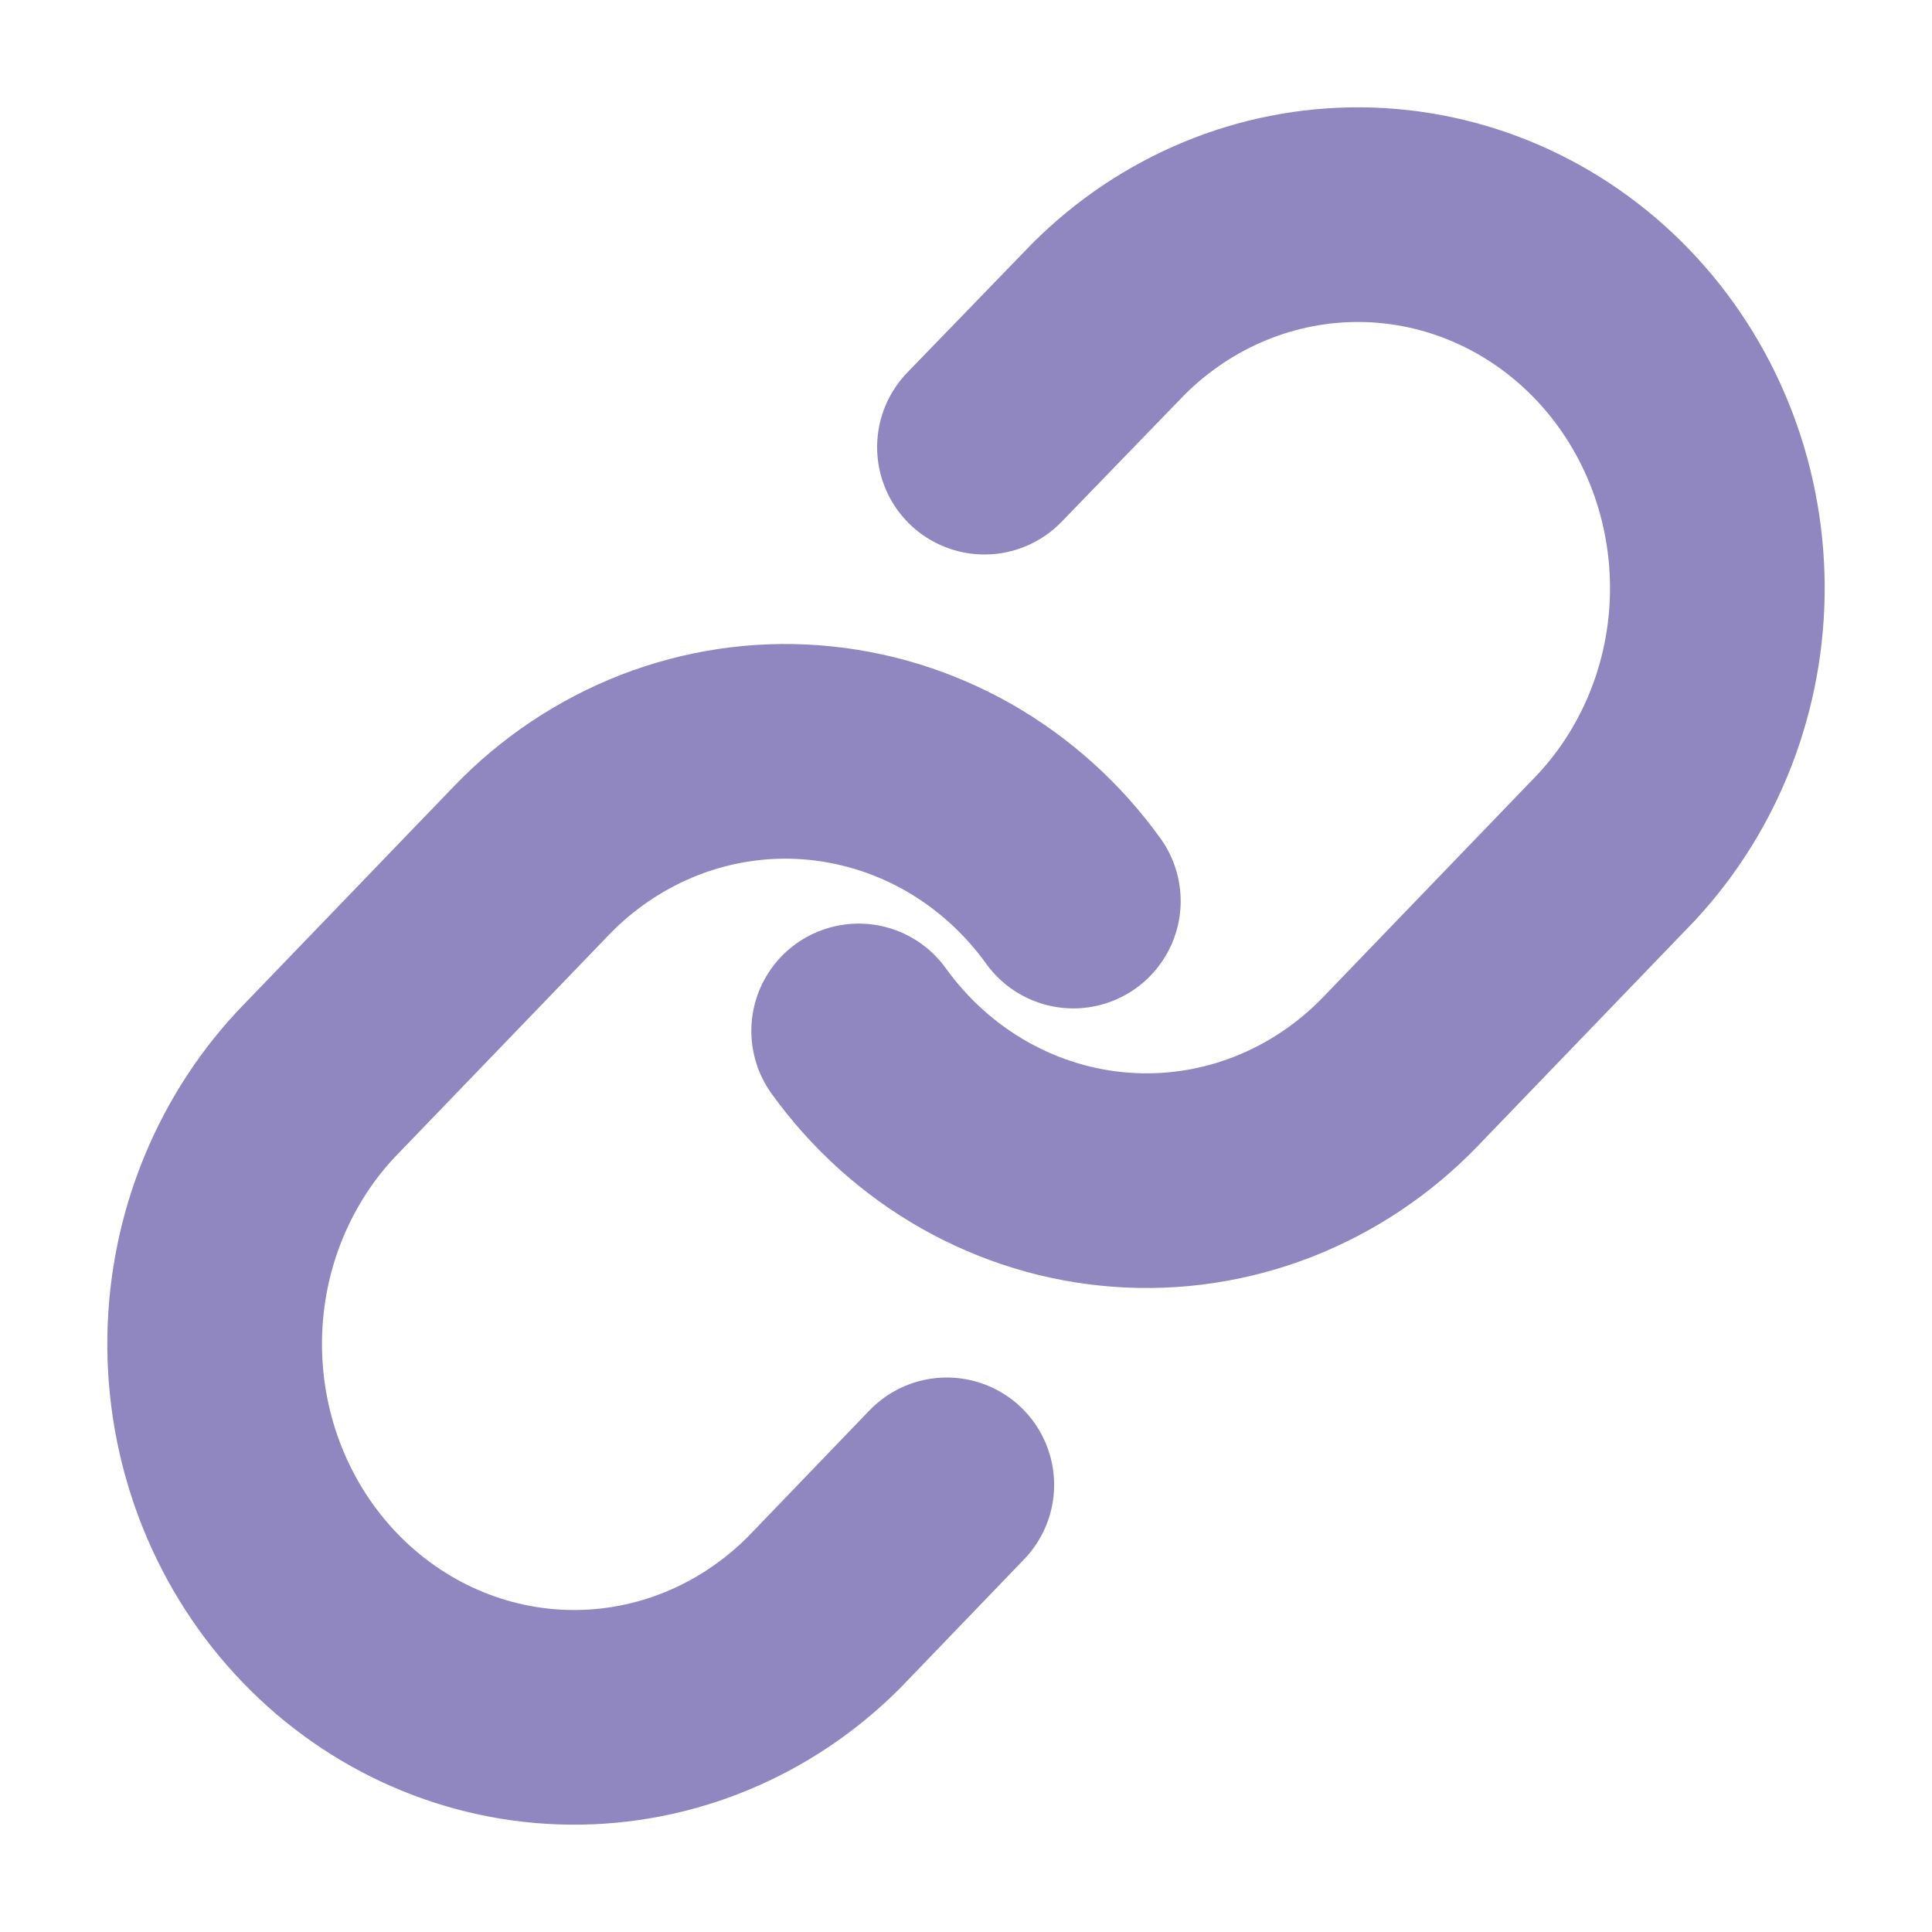 <svg width="18" height="18" viewBox="0 0 18 18" fill="none" xmlns="http://www.w3.org/2000/svg">
<path d="M8 9.605C8.288 10.005 8.655 10.335 9.076 10.574C9.498 10.813 9.964 10.956 10.443 10.991C10.922 11.027 11.402 10.955 11.852 10.781C12.302 10.606 12.711 10.334 13.05 9.981L15.06 7.894C15.67 7.238 16.008 6.36 16 5.448C15.992 4.536 15.64 3.664 15.019 3.019C14.398 2.374 13.558 2.008 12.68 2C11.802 1.992 10.956 2.343 10.324 2.976L9.172 4.166" stroke="#9087C0" stroke-width="2" stroke-linecap="round" stroke-linejoin="round"/>
<path d="M10 8.395C9.712 7.995 9.345 7.665 8.924 7.426C8.502 7.187 8.036 7.045 7.557 7.009C7.078 6.973 6.598 7.045 6.148 7.219C5.698 7.394 5.289 7.666 4.95 8.019L2.94 10.106C2.33 10.762 1.992 11.64 2 12.552C2.008 13.464 2.36 14.336 2.981 14.981C3.602 15.626 4.442 15.992 5.32 16C6.198 16.008 7.044 15.657 7.676 15.024L8.821 13.834" stroke="#9087C0" stroke-width="2" stroke-linecap="round" stroke-linejoin="round"/>
</svg>
